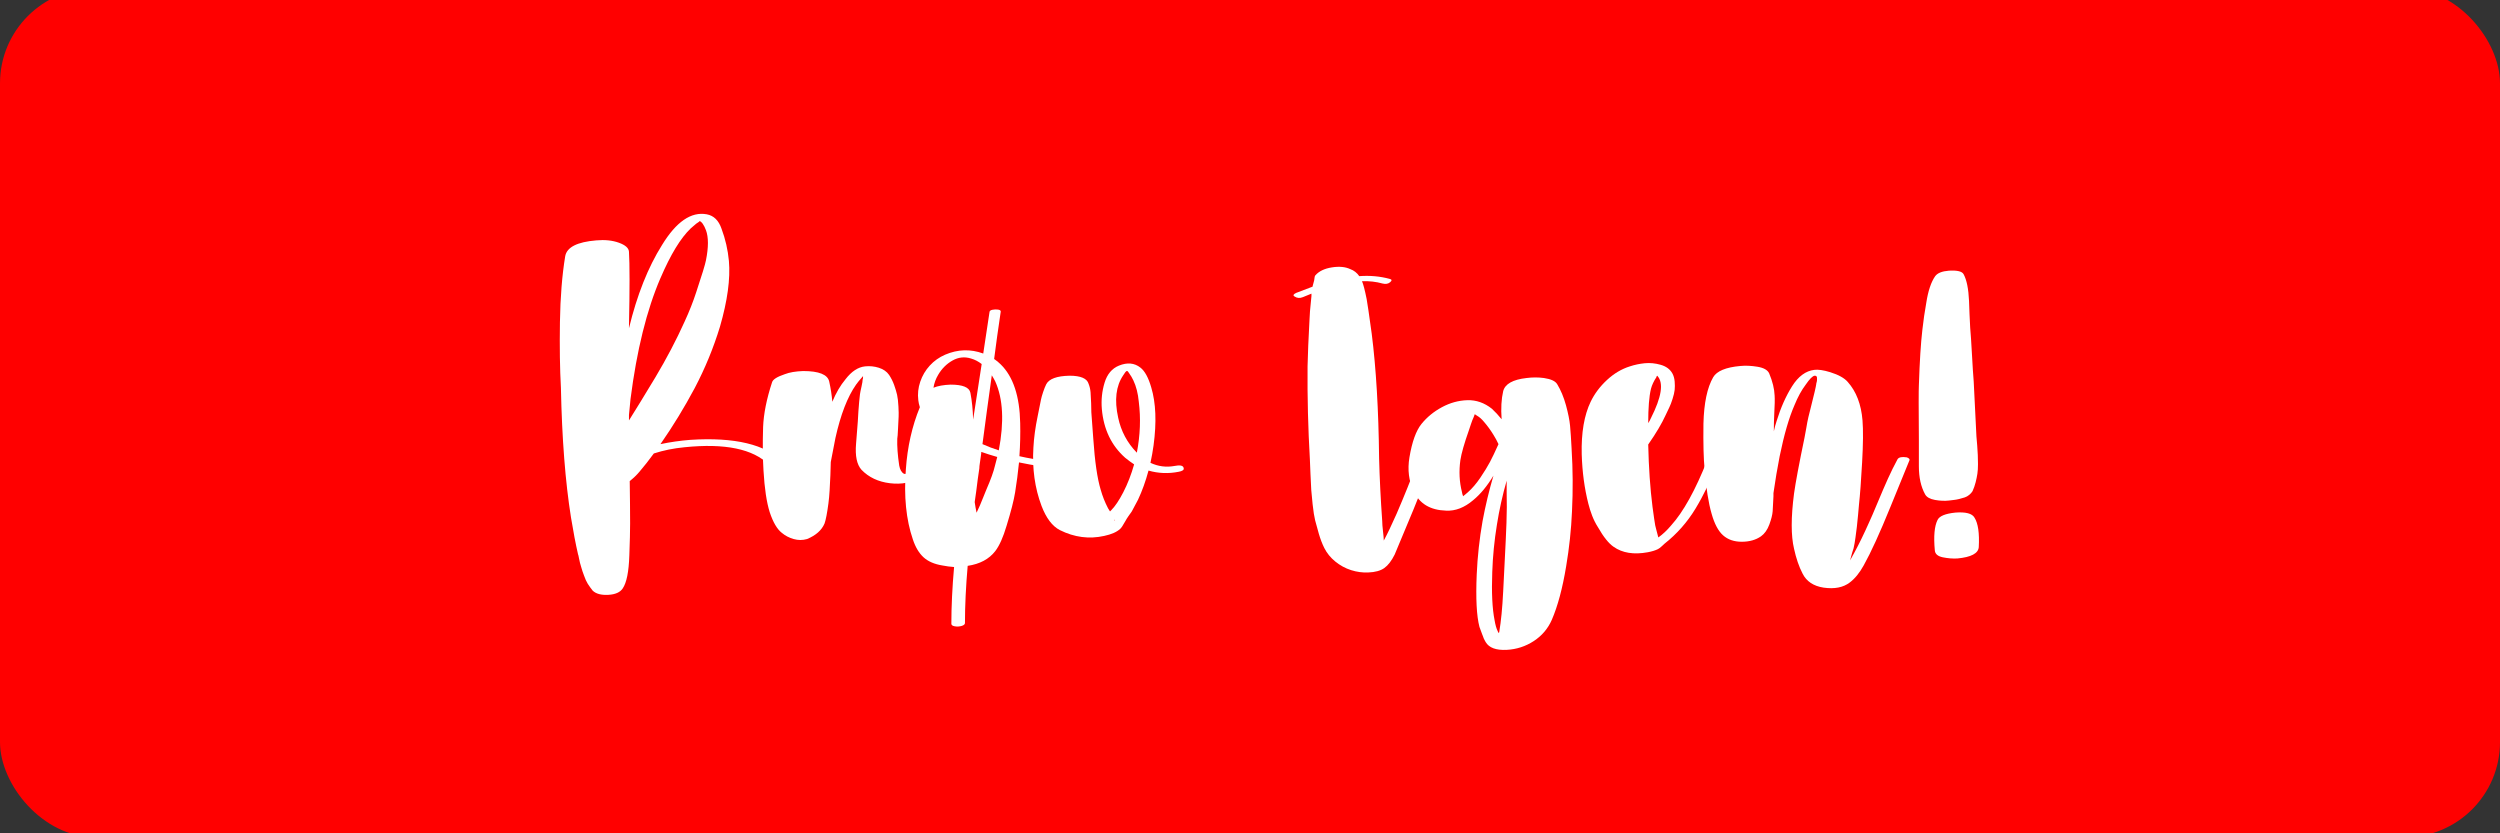<?xml version="1.0" encoding="UTF-8"?><svg id="Layer_1" xmlns="http://www.w3.org/2000/svg" width="315" height="105" viewBox="0 0 315 105"><rect x="0" y="0" width="315" height="105" fill="#333333" stroke="none"/><defs><style>.cls-1{fill:#fff;}.cls-2{fill:red;}</style></defs><rect class="cls-2" y="-1.5" width="315" height="107" rx="12" ry="12"/><g><path class="cls-1" d="M79.249,31.706c.099,1.567,.099,4.721,0,9.457v.195c1.013-4.181,2.401-7.676,4.165-10.485,1.797-2.94,3.675-4.23,5.636-3.871,.882,.164,1.502,.768,1.861,1.812,.49,1.308,.801,2.663,.932,4.067,.195,2.254-.181,5.015-1.127,8.281-.817,2.679-1.879,5.26-3.186,7.742-1.307,2.449-2.744,4.802-4.312,7.056,1.24-.261,2.499-.441,3.772-.539,5.586-.359,9.474,.572,11.662,2.793,.13,.131,.098,.245-.098,.343-.196,.099-.36,.164-.49,.196-.556,.131-.948,.065-1.176-.196-1.993-1.992-5.537-2.727-10.633-2.205-1.372,.131-2.663,.393-3.871,.784-.621,.85-1.226,1.617-1.813,2.303-.359,.426-.768,.817-1.225,1.177,.032,2.188,.049,3.969,.049,5.341,0,.947-.033,2.286-.098,4.018-.066,2.059-.344,3.446-.833,4.165-.327,.49-.932,.76-1.813,.809s-1.536-.122-1.96-.515c-.098-.131-.204-.27-.318-.416-.115-.147-.221-.303-.318-.466-.099-.164-.181-.318-.245-.466-.066-.146-.14-.335-.221-.563-.082-.229-.147-.408-.196-.539s-.106-.318-.171-.563c-.066-.244-.115-.416-.147-.514-.033-.099-.073-.287-.122-.563-.049-.278-.091-.45-.123-.515-.294-1.274-.588-2.811-.882-4.606-.718-4.508-1.143-9.963-1.273-16.366-.131-2.384-.172-5.145-.123-8.28,.049-3.137,.27-5.896,.661-8.281,.196-1.144,1.503-1.813,3.921-2.009,1.077-.099,2.024,0,2.842,.294,.816,.294,1.241,.67,1.273,1.127Zm3.97,3.332c-1.732,4.018-2.989,9.098-3.773,15.238-.065,.654-.131,1.323-.196,2.01v.686c.784-1.241,1.895-3.054,3.332-5.438,1.404-2.353,2.63-4.688,3.676-7.008,.588-1.273,1.077-2.515,1.47-3.724,.718-2.156,1.127-3.495,1.225-4.018,.326-1.634,.326-2.892,0-3.773-.262-.686-.539-1.078-.833-1.176,.065,.033-.017,.114-.245,.245-.065,.032-.114,.065-.146,.098-.196,.164-.425,.36-.687,.588-1.273,1.209-2.548,3.3-3.821,6.272Z"/><path class="cls-1" d="M116.097,59.538c.358,.195,.343,.392-.049,.588-1.145,.686-2.45,.939-3.921,.76-1.47-.18-2.662-.743-3.576-1.69-.589-.653-.817-1.748-.687-3.283,.196-2.385,.294-3.74,.294-4.067,.065-.914,.13-1.633,.196-2.156,.032-.228,.098-.555,.196-.979,.098-.424,.146-.735,.146-.932,.032,0,.049-.13,.049-.392-.458,.523-.752,.882-.882,1.078-1.078,1.536-1.943,3.773-2.597,6.713-.196,.98-.393,1.993-.588,3.038,0,.392-.018,.948-.049,1.666-.033,.719-.066,1.364-.099,1.936-.033,.572-.082,1.103-.146,1.593-.164,1.241-.327,2.09-.49,2.548-.36,.849-1.095,1.502-2.205,1.96-.556,.163-1.119,.163-1.69,0-.572-.164-1.07-.425-1.494-.784-.589-.458-1.096-1.323-1.52-2.597-.392-1.242-.653-2.989-.784-5.243-.098-1.568-.114-3.397-.049-5.488,.065-1.666,.441-3.544,1.127-5.635,.098-.359,.637-.702,1.617-1.029,.588-.228,1.355-.358,2.303-.392,1.992,0,3.087,.44,3.283,1.323,.196,.882,.326,1.731,.392,2.548,.457-1.11,1.013-2.059,1.666-2.843,.751-.979,1.568-1.519,2.45-1.616,.588-.065,1.168-.008,1.739,.171,.571,.181,1.005,.482,1.299,.907,.261,.392,.474,.816,.637,1.273,.163,.458,.286,.866,.368,1.226,.081,.359,.139,.85,.171,1.47,.032,.621,.041,1.054,.024,1.298-.017,.245-.041,.735-.073,1.471-.033,.734-.065,1.168-.098,1.298-.033,.948,.049,2.075,.245,3.382,.098,.522,.294,.865,.588,1.028,.098,.066,.375,.018,.833-.146,.555-.196,1.012-.196,1.372,0Z"/><path class="cls-1" d="M131.972,58.067c.393,.066,.49,.229,.294,.49-.163,.196-.522,.262-1.077,.196-.948-.13-1.879-.294-2.793-.49-.131,1.307-.294,2.565-.49,3.773-.164,1.012-.523,2.417-1.078,4.214-.425,1.437-.898,2.499-1.421,3.185-.784,1.013-1.944,1.634-3.479,1.862-.229,2.613-.343,5.014-.343,7.203,0,.163-.14,.285-.416,.367-.278,.081-.563,.099-.857,.049-.295-.049-.441-.155-.441-.318,0-2.188,.114-4.573,.343-7.153-.49-.033-.979-.099-1.47-.196-1.013-.164-1.806-.507-2.377-1.029s-1.021-1.273-1.347-2.254c-.85-2.483-1.144-5.422-.883-8.82,.196-2.842,.784-5.455,1.765-7.84-.099-.294-.164-.588-.196-.882-.098-.784-.017-1.56,.245-2.327,.261-.768,.661-1.446,1.2-2.034s1.184-1.045,1.936-1.372c1.601-.686,3.201-.734,4.802-.146,.196-1.307,.457-3.038,.784-5.194,0-.163,.123-.27,.368-.318,.244-.049,.481-.057,.71-.024,.229,.033,.343,.115,.343,.245-.326,2.188-.604,4.182-.833,5.978,.294,.196,.571,.425,.833,.687,1.568,1.536,2.385,4.002,2.45,7.398,.032,1.34,0,2.729-.098,4.165,1.143,.262,2.318,.458,3.527,.588Zm-9.701-8.574c.195,1.013,.31,2.14,.343,3.381,.326-2.156,.686-4.491,1.078-7.007-.425-.326-.866-.556-1.323-.687-.817-.261-1.601-.179-2.353,.245-.751,.425-1.355,1.029-1.812,1.813-.294,.489-.49,1.028-.588,1.616,.555-.228,1.273-.358,2.156-.392,1.535,0,2.368,.343,2.499,1.029Zm3.087,9.212c.098-.393,.195-.768,.294-1.127-.687-.196-1.356-.408-2.009-.638,0,.131-.018,.294-.05,.49s-.057,.367-.073,.515-.041,.318-.073,.515c-.033,.196-.049,.376-.049,.539-.066,.392-.131,.841-.196,1.348-.066,.507-.131,1.021-.196,1.543-.065,.523-.131,.98-.195,1.372,.064,.457,.146,.914,.244,1.372v-.049c.131-.262,.27-.563,.417-.906,.146-.344,.294-.703,.44-1.078,.147-.375,.27-.678,.368-.907,.555-1.273,.914-2.27,1.078-2.988Zm.489-1.96c.687-3.594,.539-6.484-.44-8.673-.131-.262-.278-.522-.441-.784-.425,3.038-.816,5.929-1.176,8.673,.653,.294,1.339,.556,2.058,.784Z"/><path class="cls-1" d="M149.122,58.9c.065,.164,.032,.287-.098,.368-.131,.082-.294,.139-.49,.171-1.307,.263-2.581,.213-3.821-.146-.36,1.34-.801,2.564-1.323,3.675-.098,.196-.36,.687-.784,1.47-.098,.131-.237,.326-.416,.588-.181,.262-.303,.457-.368,.589-.327,.588-.556,.931-.686,1.028-.425,.393-1.095,.687-2.009,.882-1.896,.425-3.758,.18-5.586-.734-.948-.49-1.716-1.503-2.304-3.038-.849-2.254-1.191-4.704-1.028-7.351,.065-1.24,.244-2.563,.538-3.969,.033-.163,.099-.49,.196-.979,.099-.49,.172-.857,.221-1.103s.139-.563,.27-.956c.13-.392,.261-.718,.392-.979,.359-.687,1.34-1.045,2.94-1.078,1.404,0,2.205,.343,2.401,1.029,.13,.326,.212,.678,.244,1.053,.032,.376,.057,.842,.074,1.396,.016,.557,.024,.932,.024,1.127,.064,.98,.146,2.092,.245,3.332,.195,2.875,.506,5.016,.931,6.419,.229,.817,.539,1.601,.931,2.353,.032,.065,.114,.196,.245,.392l.147-.146c.489-.49,.996-1.242,1.519-2.254,.556-1.078,1.013-2.254,1.372-3.528-.392-.261-.768-.539-1.127-.833-1.731-1.535-2.712-3.577-2.939-6.125-.099-1.143,.016-2.254,.343-3.332,.326-1.078,.931-1.796,1.812-2.156,1.045-.424,1.943-.343,2.695,.245,.555,.425,1.012,1.258,1.372,2.499,.588,1.96,.686,4.395,.294,7.301-.098,.72-.229,1.454-.392,2.205,.979,.458,1.991,.588,3.037,.393,.653-.131,1.029-.065,1.127,.195Zm-8.771,6.566c.098,.098,.146,.163,.146,.196,0-.099-.049-.164-.146-.196Zm2.891-8.428c.425-2.188,.507-4.328,.245-6.419-.098-1.045-.327-1.943-.686-2.695-.131-.294-.327-.62-.588-.979-.033-.032-.066-.082-.099-.147l-.098-.049h-.049c-.099,.033-.245,.213-.441,.539-.915,1.34-1.127,3.12-.637,5.341,.359,1.699,1.143,3.169,2.352,4.41Z"/><path class="cls-1" d="M165.388,36.067c.099-.358,.163-.604,.196-.734,.032-.163,.049-.277,.049-.343,0-.099,.032-.196,.098-.294,.457-.522,1.152-.858,2.083-1.005,.931-.147,1.706-.073,2.327,.221,.457,.163,.833,.458,1.127,.882,1.34-.098,2.613,.017,3.822,.343,.294,.066,.318,.204,.073,.417s-.563,.27-.955,.171c-.817-.228-1.683-.326-2.597-.294,.163,.36,.358,1.111,.588,2.254,.098,.523,.31,1.978,.637,4.361,.555,4.378,.865,9.621,.931,15.729,.065,2.483,.196,5.112,.393,7.89,0,.294,.032,.718,.098,1.273s.098,.947,.098,1.177l.05-.099c.392-.719,.914-1.812,1.567-3.283,.947-2.188,1.846-4.426,2.695-6.713,.13-.326,.539-.44,1.225-.343,.393,.098,.571,.229,.539,.392-.752,2.124-1.536,4.183-2.352,6.175-1.405,3.396-2.189,5.274-2.353,5.635-.392,.784-.825,1.348-1.298,1.69-.475,.343-1.151,.53-2.034,.563-.719,.032-1.438-.065-2.155-.294-.72-.229-1.381-.588-1.985-1.078s-1.07-1.062-1.396-1.715c-.262-.523-.489-1.119-.686-1.789s-.352-1.233-.466-1.69-.22-1.135-.318-2.033c-.098-.898-.155-1.494-.171-1.788-.018-.294-.05-.972-.099-2.034-.049-1.061-.073-1.657-.073-1.788-.229-3.952-.327-7.872-.294-11.76,.032-1.535,.114-3.495,.245-5.88,0-.425,.081-1.422,.245-2.989v-.294c-.294,.131-.654,.277-1.078,.44-.393,.164-.751,.131-1.078-.098-.196-.13-.114-.277,.245-.441,.752-.294,1.437-.555,2.058-.783v-.05Z"/><path class="cls-1" d="M198.022,56.549c.163,2.614,.18,5.243,.049,7.889-.098,2.286-.343,4.59-.734,6.909-.458,2.776-1.062,5.03-1.813,6.762-.49,1.11-1.249,2.001-2.278,2.671-1.029,.669-2.164,1.037-3.405,1.103-1.34,.065-2.222-.262-2.646-.98-.032-.065-.073-.139-.122-.22-.049-.082-.091-.164-.123-.245-.032-.082-.065-.172-.098-.27-.033-.099-.065-.18-.098-.245-.131-.327-.245-.637-.343-.931-.36-1.372-.475-3.577-.344-6.615,.099-2.254,.344-4.492,.735-6.713,.359-1.928,.816-3.838,1.372-5.733-.784,1.307-1.634,2.336-2.548,3.087-1.111,.947-2.254,1.389-3.431,1.323-1.992-.065-3.349-.882-4.066-2.45-.62-1.273-.801-2.694-.539-4.263,.327-1.96,.833-3.364,1.519-4.214,.687-.85,1.544-1.552,2.573-2.107,1.028-.555,2.098-.849,3.209-.882,1.11-.032,2.14,.327,3.087,1.078,.424,.392,.833,.833,1.226,1.323-.099-1.372-.033-2.549,.195-3.528,.229-.914,1.208-1.47,2.94-1.666,.751-.098,1.486-.098,2.205,0,.882,.131,1.437,.392,1.666,.784,.457,.752,.824,1.634,1.103,2.646,.276,1.014,.448,1.871,.515,2.573,.064,.702,.13,1.674,.195,2.915Zm-13.083,5.488c.556-.49,1.086-1.11,1.593-1.862,.506-.751,.906-1.404,1.2-1.96,.294-.555,.653-1.307,1.078-2.254-.196-.424-.409-.816-.637-1.176-.36-.588-.752-1.127-1.176-1.617-.294-.359-.588-.62-.883-.784-.098-.065-.195-.13-.294-.196-.032,.099-.081,.229-.146,.393-.098,.195-.213,.49-.343,.882-.131,.392-.213,.637-.245,.735-.588,1.666-.948,2.924-1.078,3.772-.196,1.405-.131,2.744,.196,4.019,0,.032,.016,.114,.049,.244,.032,.131,.064,.229,.098,.294,.163-.13,.359-.294,.588-.489Zm4.459,12.544c.032-.752,.099-2.051,.196-3.896,.098-1.846,.172-3.447,.221-4.802,.049-1.356,.057-2.655,.024-3.896v-1.422c-.523,1.83-.932,3.676-1.226,5.537-.326,1.992-.522,3.985-.588,5.979-.098,2.58,0,4.605,.294,6.076,.099,.588,.229,1.045,.393,1.372,.032,.098,.081,.179,.146,.244,0-.032,.017-.081,.049-.146,.229-1.372,.393-3.055,.49-5.047Z"/><path class="cls-1" d="M215.123,57.97c.131-.261,.474-.343,1.029-.245,.261,.099,.392,.213,.392,.343-.914,2.32-1.886,4.329-2.915,6.027s-2.327,3.168-3.896,4.41c-.033,.032-.147,.139-.343,.318-.196,.18-.36,.302-.49,.367-.327,.163-.752,.294-1.274,.393-1.764,.326-3.201,.098-4.312-.687-.621-.425-1.274-1.241-1.96-2.449-.294-.458-.539-.939-.735-1.446-.195-.507-.359-1.021-.489-1.543-.49-1.928-.768-4.001-.833-6.224-.065-2.711,.311-4.916,1.127-6.614,.489-1.013,1.176-1.928,2.058-2.744s1.845-1.389,2.891-1.715c.588-.196,1.209-.326,1.862-.393,.653-.064,1.323,0,2.009,.196,.687,.196,1.176,.556,1.471,1.078,.163,.294,.261,.637,.294,1.029,.032,.392,.032,.743,0,1.053-.033,.312-.123,.694-.27,1.151-.147,.458-.278,.802-.393,1.029-.114,.229-.27,.556-.465,.98-.49,1.078-1.226,2.319-2.205,3.724,.064,2.908,.245,5.521,.539,7.84,.163,1.208,.276,1.992,.343,2.353,.032,.13,.073,.294,.122,.489,.049,.196,.099,.384,.147,.563s.089,.335,.122,.466c.556-.392,1.095-.898,1.617-1.519,1.535-1.699,3.054-4.442,4.557-8.232Zm-7.104-8.967c-.229,.947-.343,2.385-.343,4.312,.13-.195,.245-.407,.343-.637,1.339-2.646,1.617-4.41,.833-5.292l-.049-.049c-.066,.065-.099,.131-.099,.196-.326,.489-.556,.979-.686,1.47Zm.979,19.404l.05,.049c0-.033-.018-.049-.05-.049Z"/><path class="cls-1" d="M239.083,57.872c.163-.262,.555-.343,1.176-.245,.261,.098,.375,.213,.343,.343-.262,.621-1.062,2.581-2.4,5.88-1.34,3.299-2.467,5.766-3.381,7.399-.523,.947-1.111,1.666-1.765,2.156-.816,.62-1.911,.833-3.283,.637-1.273-.196-2.155-.784-2.646-1.765-.458-.882-.817-1.928-1.078-3.136-.392-1.634-.392-3.953,0-6.958,.196-1.404,.637-3.756,1.323-7.056,.064-.294,.139-.693,.221-1.2,.081-.507,.171-.972,.27-1.396,.098-.425,.195-.816,.294-1.177,.424-1.666,.652-2.646,.686-2.939,0-.065,.017-.147,.049-.245s.049-.196,.049-.294v-.27c0-.081-.024-.147-.073-.196s-.122-.073-.221-.073c-.262,.033-.637,.409-1.127,1.127-.522,.686-.996,1.552-1.421,2.597-.686,1.568-1.307,3.708-1.861,6.419-.294,1.503-.557,3.056-.784,4.655v.392c-.033,.816-.066,1.446-.099,1.887-.032,.441-.171,.996-.416,1.666-.245,.669-.597,1.168-1.054,1.495-.653,.457-1.462,.686-2.426,.686s-1.747-.27-2.352-.809-1.087-1.445-1.445-2.72c-.393-1.34-.687-3.201-.882-5.586-.131-1.306-.18-3.233-.147-5.781,.065-2.581,.474-4.524,1.225-5.831,.458-.784,1.601-1.258,3.431-1.421,.653-.065,1.372-.032,2.156,.098,.783,.131,1.273,.409,1.47,.833,.424,1.013,.653,1.943,.686,2.793,.032,.458,.017,1.258-.049,2.401-.033,.653-.049,1.355-.049,2.106,.098-.457,.212-.882,.343-1.273,.522-1.698,1.176-3.169,1.96-4.41s1.715-1.928,2.793-2.059c.49-.064,1.159,.033,2.009,.294,1.046,.327,1.78,.735,2.205,1.226,1.078,1.209,1.698,2.825,1.862,4.851,.098,1.209,.081,2.973-.049,5.292-.131,2.353-.262,4.116-.393,5.292-.032,.326-.073,.784-.122,1.372s-.098,1.069-.147,1.445c-.049,.375-.105,.816-.171,1.323-.066,.506-.147,.972-.245,1.396-.098,.261-.245,.768-.441,1.52,.131-.229,.311-.557,.539-.98,.588-1.078,1.209-2.352,1.862-3.822,.229-.489,.588-1.322,1.078-2.499,.49-1.176,.923-2.181,1.299-3.014,.375-.833,.775-1.641,1.2-2.425Z"/><path class="cls-1" d="M245.6,63.066c-.556,.065-1.151,.041-1.789-.073-.637-.114-1.054-.351-1.249-.71-.523-.947-.784-2.123-.784-3.528v-3.381c-.033-3.92-.033-6.19,0-6.812,.098-3.005,.245-5.341,.441-7.007,.13-1.176,.294-2.303,.489-3.381,.229-1.502,.604-2.629,1.127-3.381,.294-.393,.865-.62,1.716-.687,1.045-.064,1.666,.082,1.861,.441,.393,.719,.62,1.846,.687,3.381,.032,1.078,.081,2.205,.146,3.381,.065,.719,.139,1.83,.221,3.332,.081,1.503,.154,2.646,.221,3.431,.032,.392,.146,2.694,.343,6.908,.032,.262,.065,.646,.098,1.152s.057,.906,.074,1.2c.016,.294,.024,.678,.024,1.151s-.024,.874-.074,1.2c-.049,.327-.122,.687-.22,1.078-.099,.393-.229,.768-.393,1.127-.098,.164-.237,.318-.416,.466-.18,.146-.368,.253-.563,.318-.196,.065-.425,.13-.687,.196-.262,.064-.482,.105-.661,.122-.18,.017-.385,.041-.612,.073Zm3.185,2.156c.457,.719,.637,1.96,.539,3.725-.065,.783-.964,1.257-2.695,1.421-.588,.032-1.2-.018-1.837-.147-.637-.131-.973-.425-1.005-.882-.164-1.764-.049-3.038,.343-3.822,.229-.49,.98-.801,2.255-.931,1.306-.098,2.106,.114,2.4,.637Z"/></g></svg>